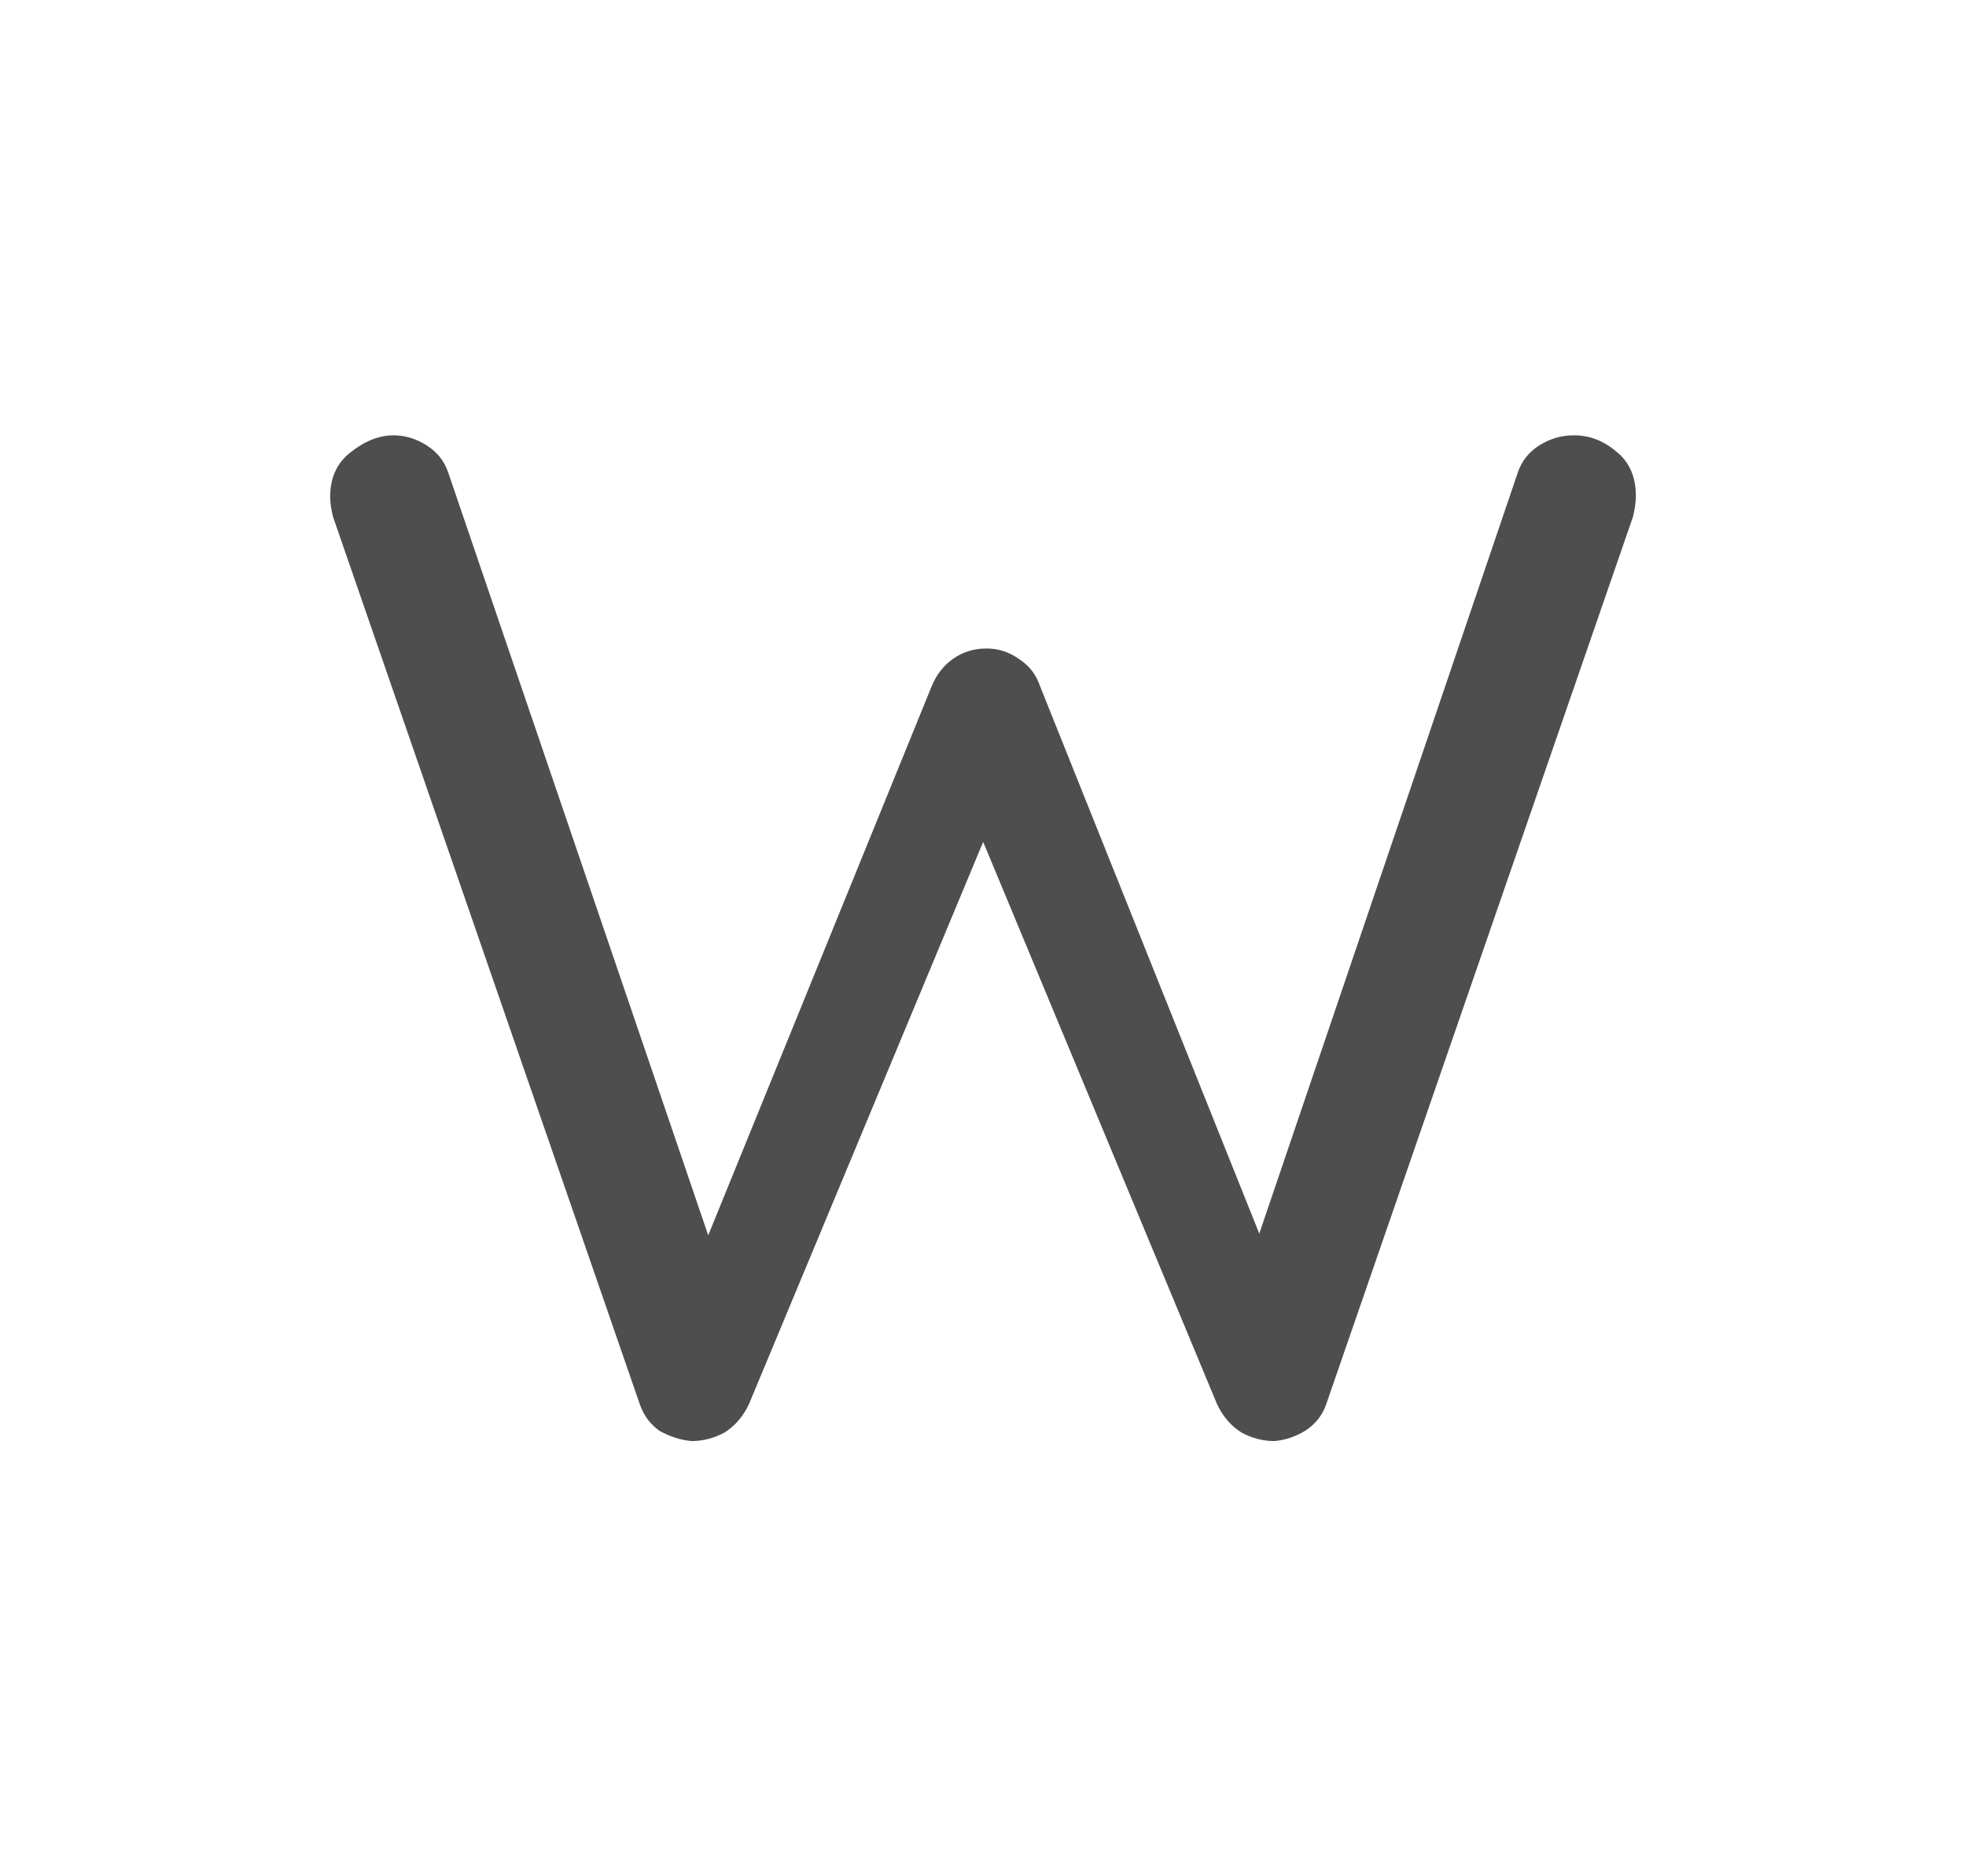 <svg width="131" height="125" viewBox="0 0 131 125" fill="none" xmlns="http://www.w3.org/2000/svg">
<path d="M104.875 29C105.899 29 106.826 29.349 107.657 30.048C108.552 30.747 109 31.732 109 33.003C109 33.448 108.936 33.924 108.808 34.432L88.377 93.522C88.121 94.284 87.642 94.888 86.938 95.333C86.299 95.714 85.627 95.936 84.924 96C84.157 96 83.421 95.809 82.718 95.428C82.014 94.983 81.471 94.348 81.087 93.522L65.068 55.019L65.836 55.304L49.913 93.522C49.529 94.348 48.986 94.983 48.282 95.428C47.579 95.809 46.843 96 46.076 96C45.373 95.936 44.669 95.714 43.966 95.333C43.326 94.888 42.879 94.284 42.623 93.522L22.192 34.432C22.064 33.924 22 33.479 22 33.098C22 31.827 22.448 30.843 23.343 30.144C24.302 29.381 25.261 29 26.221 29C26.988 29 27.723 29.222 28.427 29.667C29.13 30.112 29.61 30.715 29.866 31.478L47.803 84.087H46.46L62.095 45.678C62.415 44.916 62.894 44.312 63.534 43.868C64.173 43.423 64.909 43.201 65.74 43.201C66.507 43.201 67.211 43.423 67.85 43.868C68.553 44.312 69.033 44.916 69.289 45.678L84.444 83.515L83.293 83.992L101.135 31.478C101.39 30.715 101.87 30.112 102.573 29.667C103.277 29.222 104.044 29 104.875 29Z" fill="#4E4E4E"/>
</svg>
